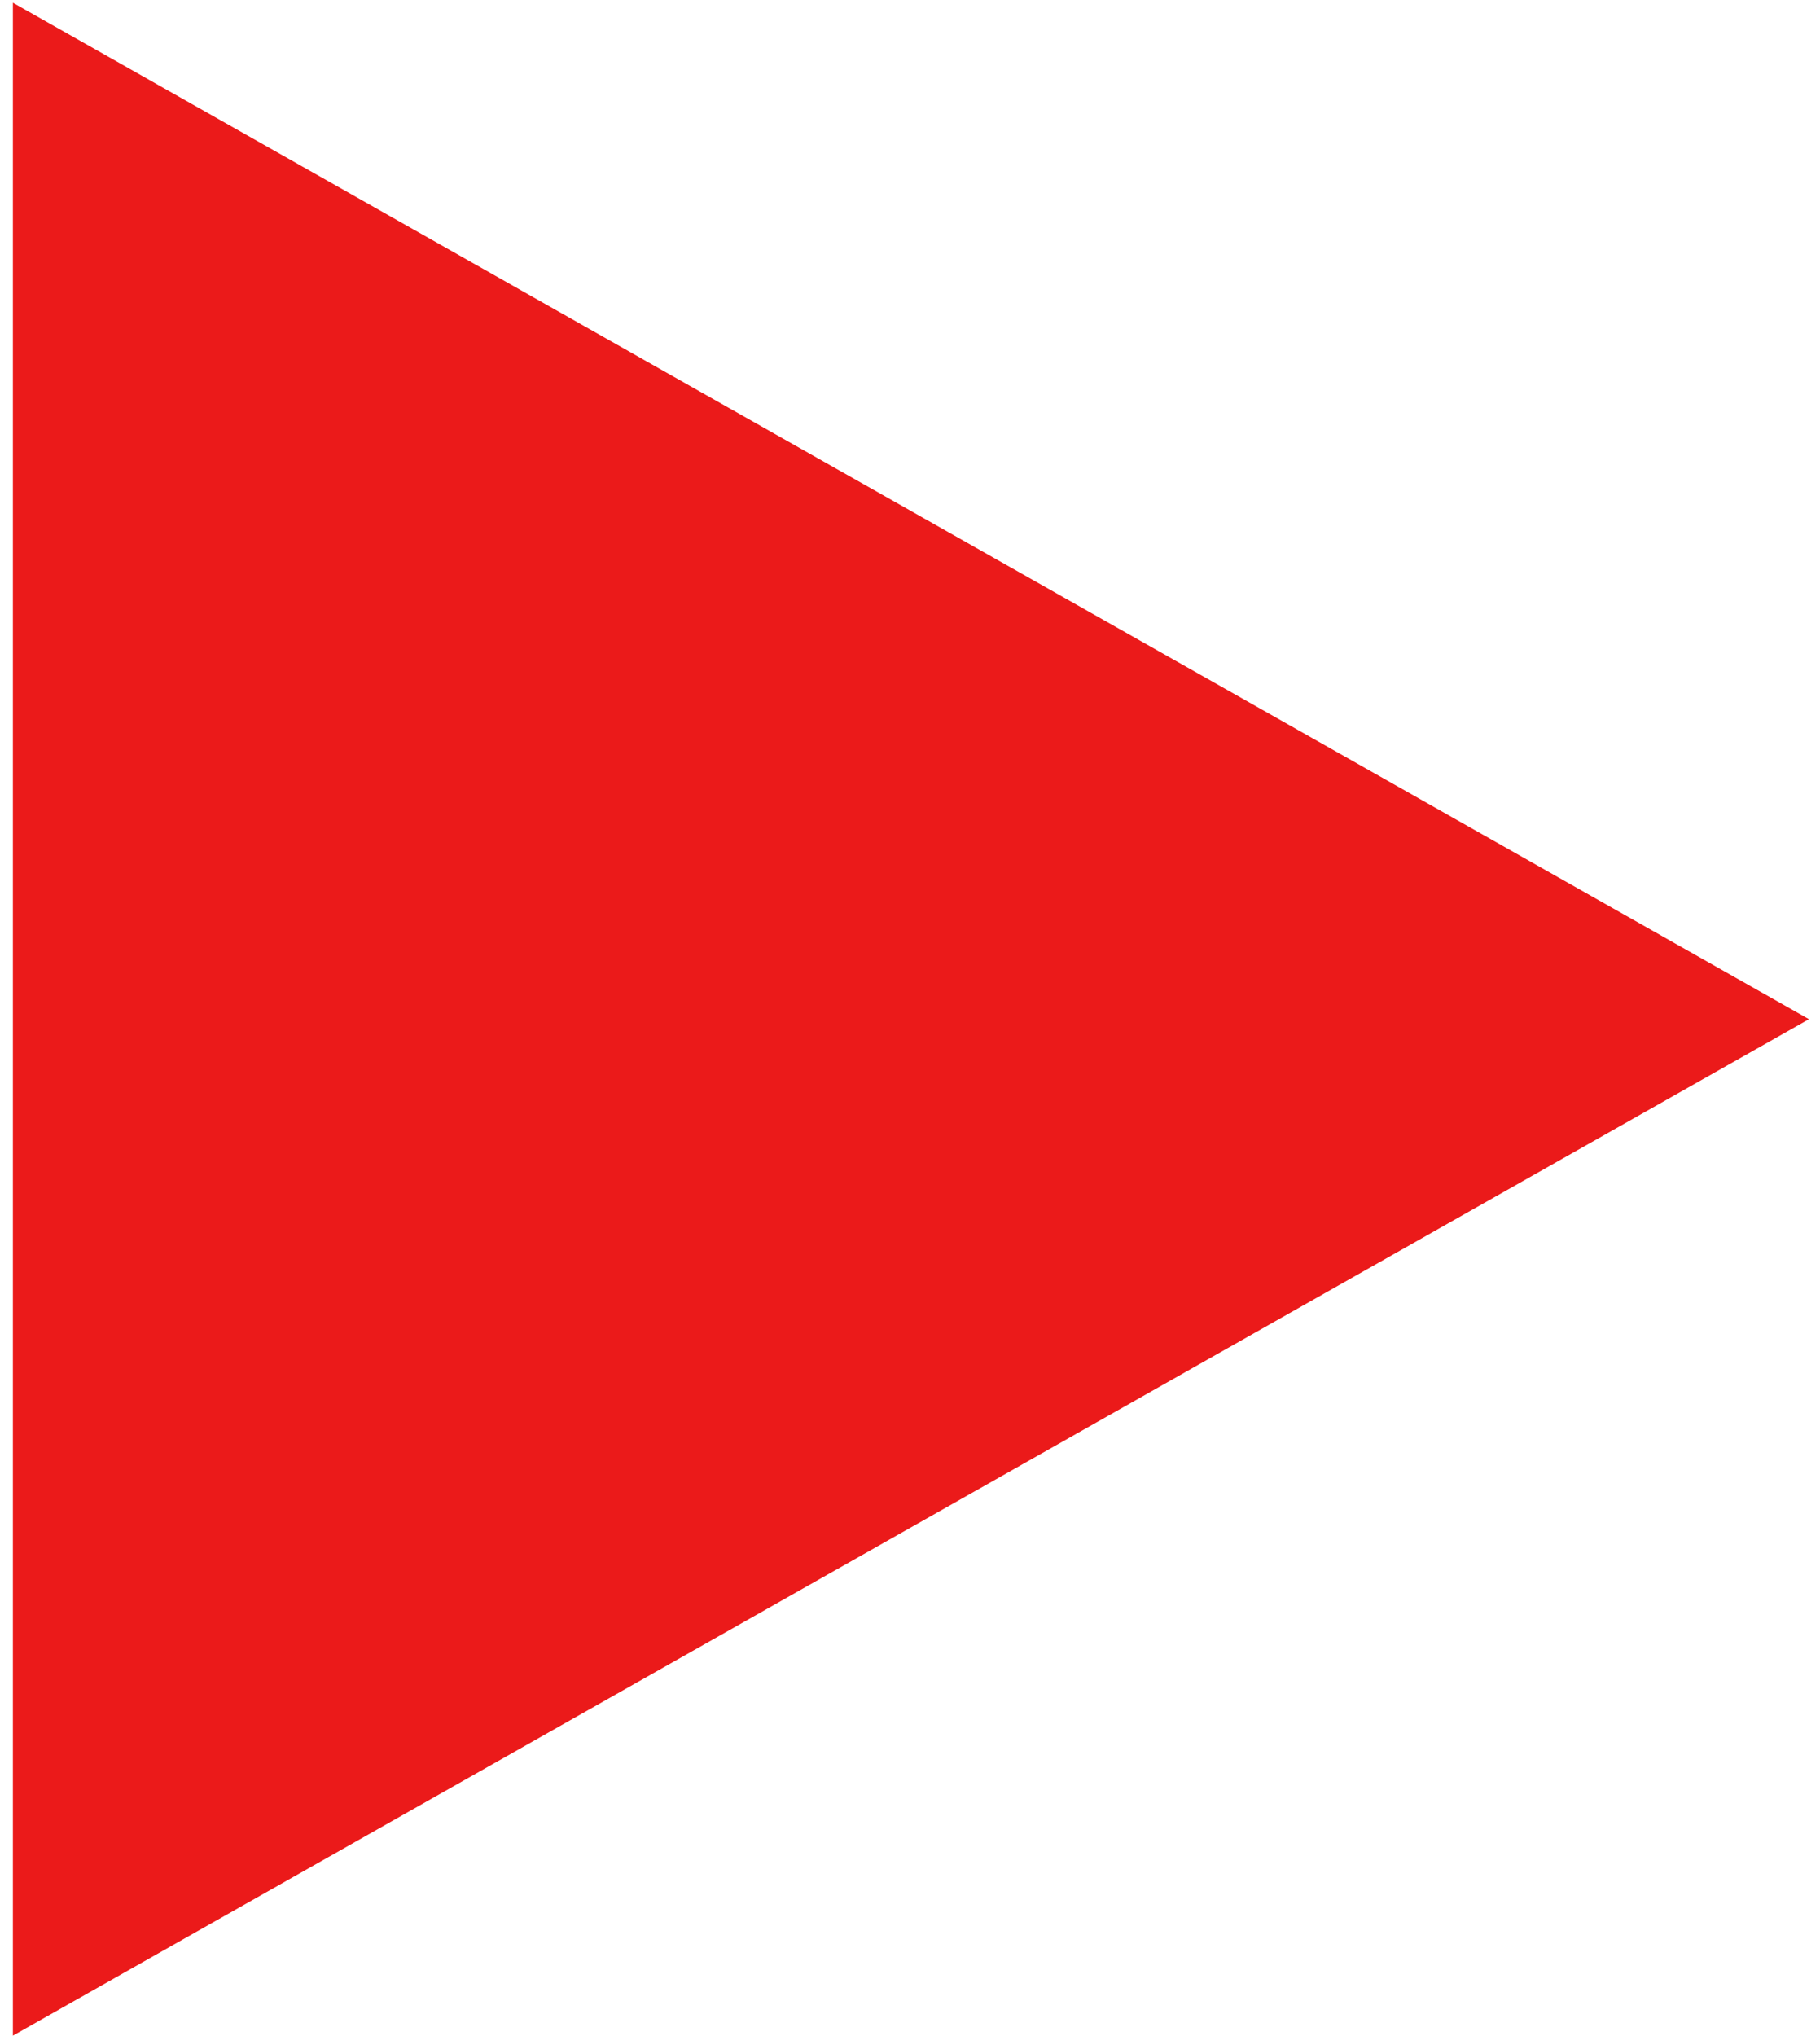<svg width="76" height="85" viewBox="0 0 76 85" fill="none" xmlns="http://www.w3.org/2000/svg">
<path id="Polygon 2" d="M75.538 42.549L0.538 84.984L0.538 0.114L75.538 42.549Z" fill="#EB1A1A"/>
</svg>
